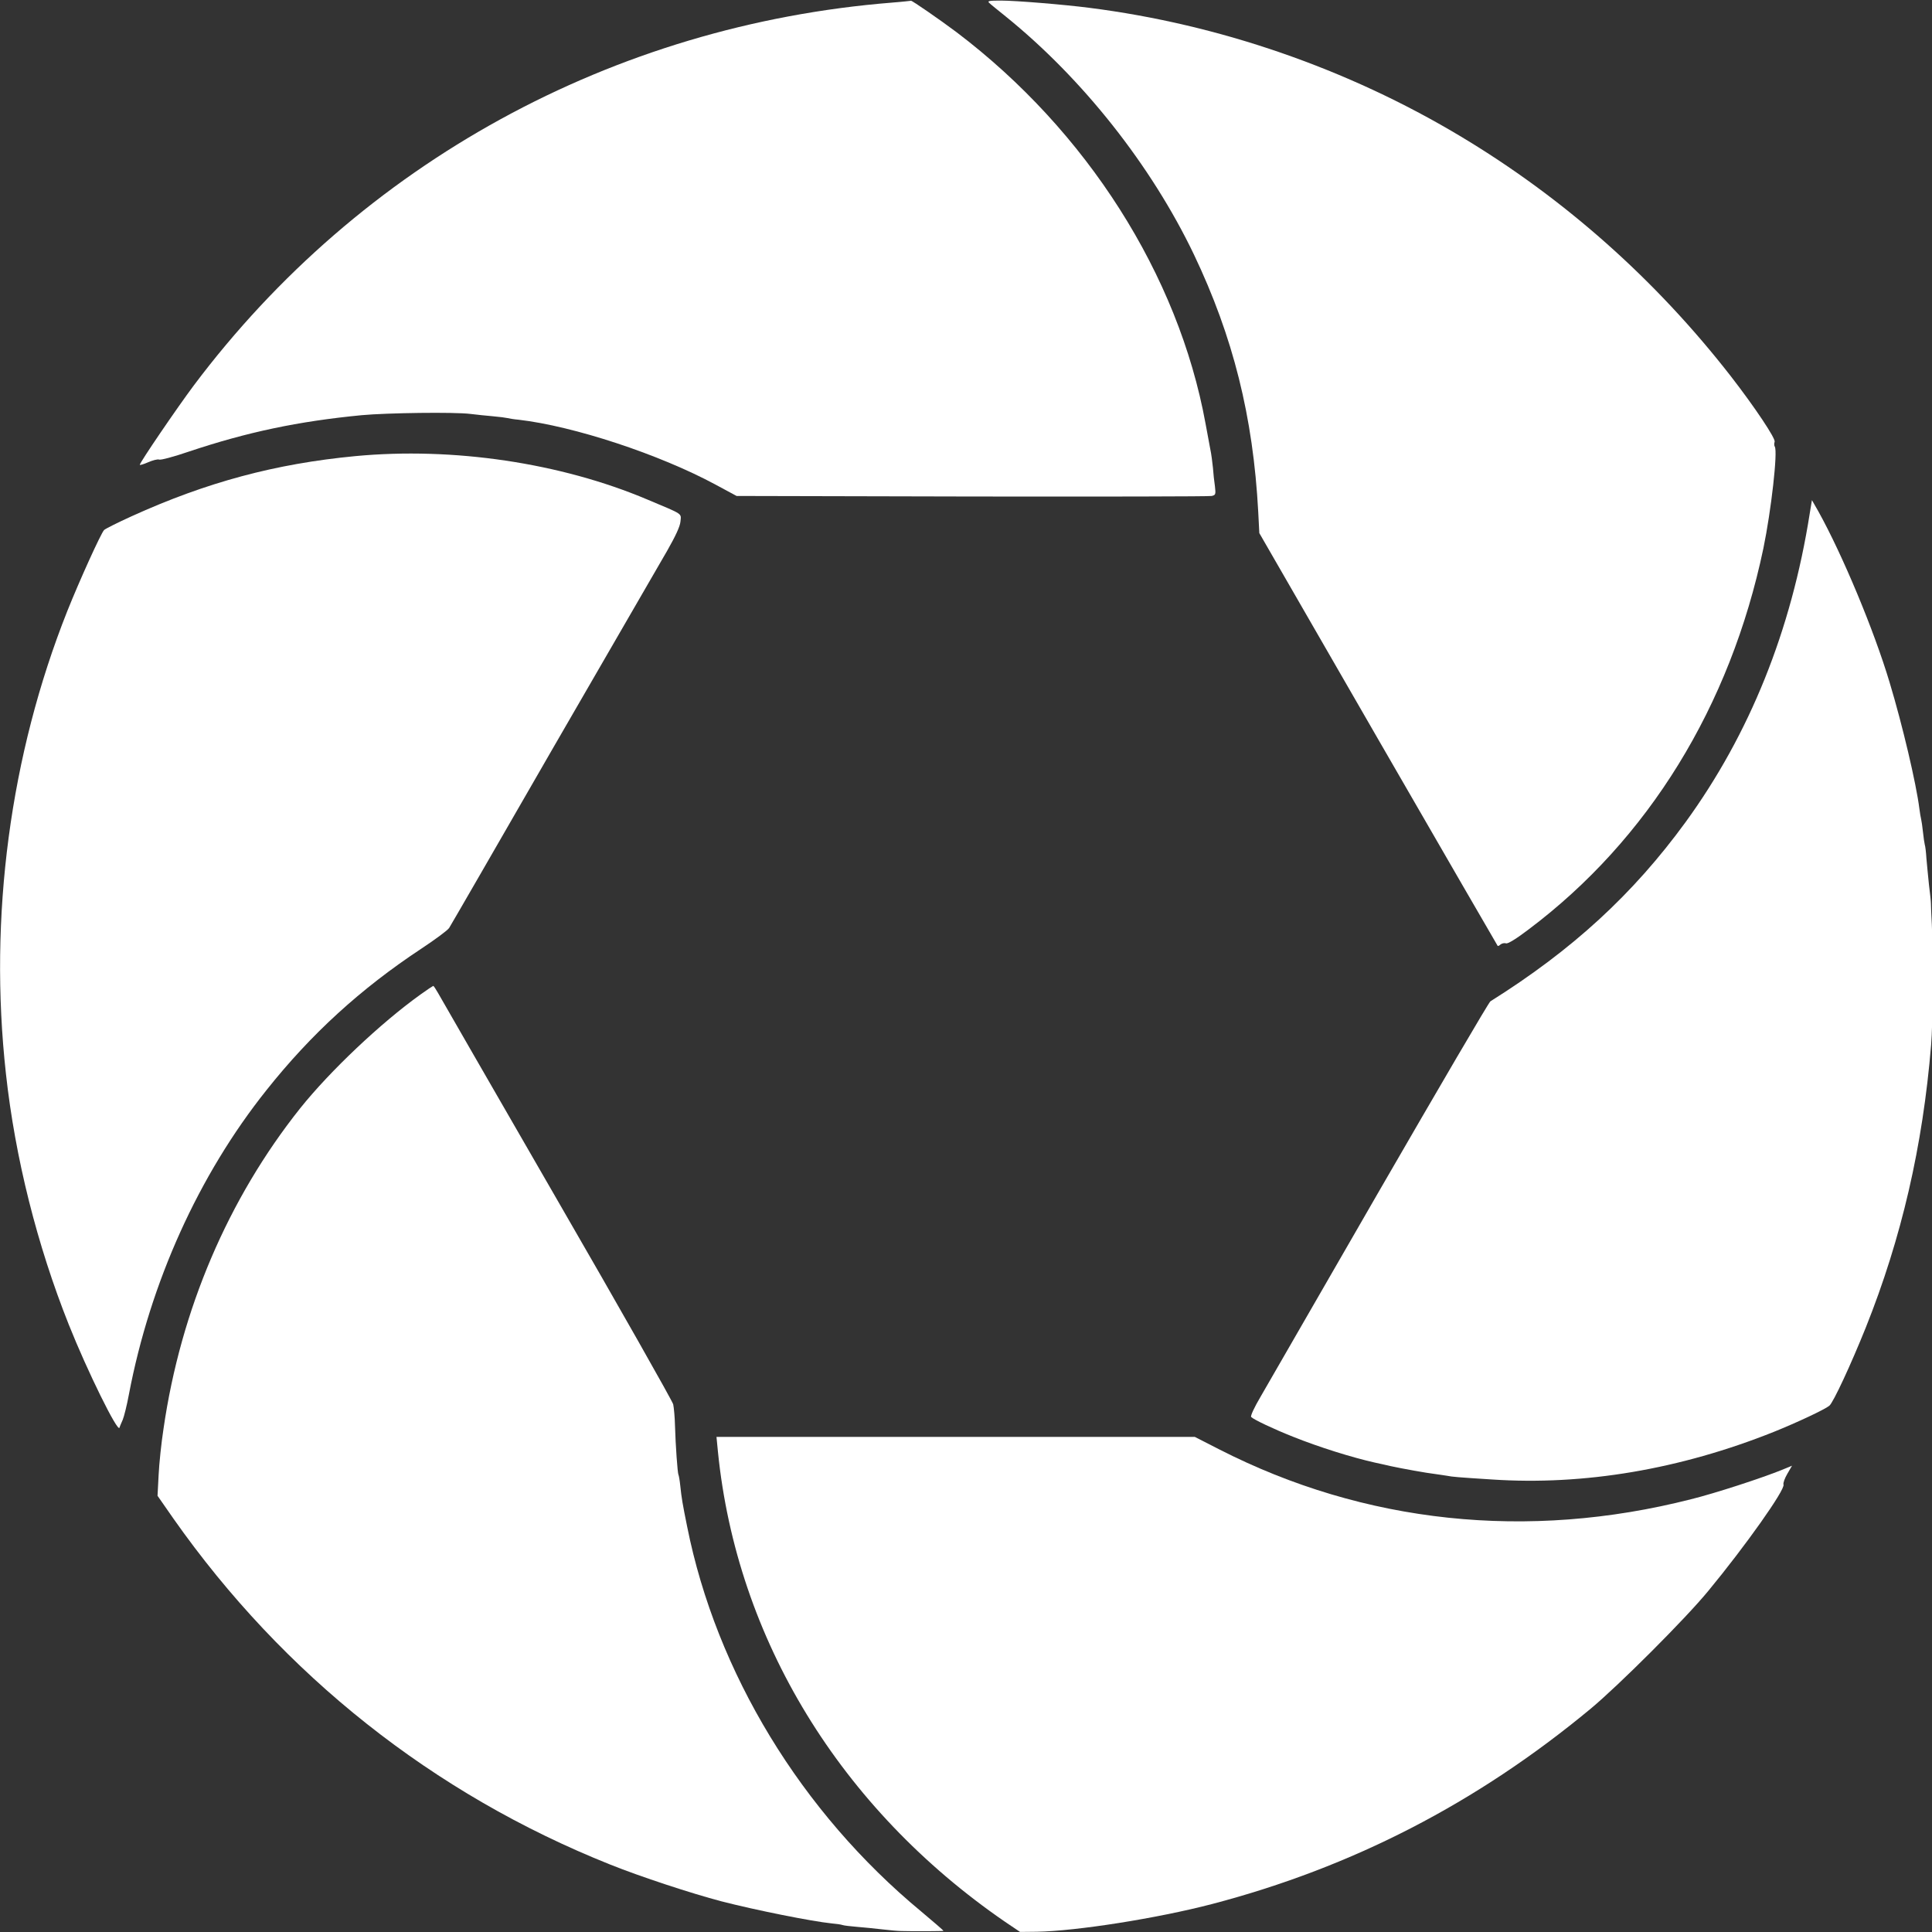 <?xml version="1.0" encoding="UTF-8" standalone="no"?>
<svg
   xmlns:dc="http://purl.org/dc/elements/1.1/"
   xmlns:cc="http://creativecommons.org/ns#"
   xmlns:rdf="http://www.w3.org/1999/02/22-rdf-syntax-ns#"
   xmlns:svg="http://www.w3.org/2000/svg"
   xmlns="http://www.w3.org/2000/svg"
   xmlns:sodipodi="http://sodipodi.sourceforge.net/DTD/sodipodi-0.dtd"
   xmlns:inkscape="http://www.inkscape.org/namespaces/inkscape"
   version="1.0"
   width="1280pt"
   height="1280pt"
   viewBox="0 0 1280 1280"
   preserveAspectRatio="xMidYMid meet"
   id="svg16"
   sodipodi:docname="Diaphragm.svg"
   inkscape:version="0.92.3 (2405546, 2018-03-11)">
  <rect x="0" y="0" width="1280" height="1280" fill="#333333" stroke="none"/>
  <defs
     id="defs20" />
  <sodipodi:namedview
     pagecolor="#ffffff"
     bordercolor="#666666"
     borderopacity="1"
     objecttolerance="10"
     gridtolerance="10"
     guidetolerance="10"
     inkscape:pageopacity="0"
     inkscape:pageshadow="2"
     inkscape:window-width="640"
     inkscape:window-height="480"
     id="namedview18"
     showgrid="false"
     inkscape:zoom="0.25853592"
     inkscape:cx="1359.4177"
     inkscape:cy="979.83419"
     inkscape:current-layer="svg16" />
  <g
     transform="matrix(0.12,0,0,-0.12,-128.188,1407.99)"
     id="g14"
     style="fill:#FFFFFF;stroke:none">
    <path
       d="m 5995,11719 c -1542,-123 -2936,-887 -3857,-2114 -89,-119 -298,-425 -298,-438 0,-3 21,3 46,14 25,11 52,18 61,15 8,-4 82,16 164,44 323,108 603,167 954,201 140,13 513,18 600,7 33,-4 89,-10 125,-13 36,-3 72,-8 80,-10 8,-2 36,-7 61,-9 304,-35 778,-191 1089,-359 l 115,-62 1300,-3 c 715,-1 1311,0 1323,3 22,5 23,9 18,53 -4,26 -9,72 -11,102 -3,30 -9,78 -15,105 -5,28 -17,91 -26,140 -150,821 -656,1616 -1374,2160 -96,72 -247,176 -252,174 -2,-1 -48,-5 -103,-10 z"
       id="path2"
       inkscape:connector-curvature="0" />
    <path
       d="m 6530,11717 c 8,-8 49,-41 90,-74 425,-343 805,-824 1040,-1315 216,-453 327,-895 355,-1421 l 6,-117 656,-1138 c 361,-625 658,-1139 660,-1141 1,-2 9,1 16,8 8,6 21,9 30,6 9,-4 57,25 125,77 660,496 1113,1231 1296,2104 43,208 80,534 63,561 -4,6 -4,18 -1,27 7,17 -110,192 -241,361 -416,535 -923,985 -1497,1328 -620,371 -1328,616 -2045,707 -139,18 -406,40 -488,40 -67,0 -77,-2 -65,-13 z"
       id="path4"
       inkscape:connector-curvature="0" />
    <path
       d="m 3030,9215 c -441,-42 -821,-144 -1235,-332 -77,-35 -145,-69 -152,-76 -17,-17 -135,-277 -203,-447 -316,-795 -435,-1688 -339,-2555 51,-465 172,-946 347,-1385 102,-256 271,-599 280,-569 2,8 11,28 18,44 7,17 23,80 34,140 118,619 385,1210 759,1679 247,311 520,560 856,782 77,51 146,102 153,114 8,12 266,459 574,994 309,534 592,1024 630,1089 46,81 70,132 73,160 4,48 20,37 -182,122 -479,203 -1073,291 -1613,240 z"
       id="path6"
       inkscape:connector-curvature="0" />
    <path
       d="m 11060,8899 c -102,-648 -332,-1218 -685,-1704 -290,-398 -625,-706 -1078,-990 -9,-5 -284,-476 -613,-1045 -328,-569 -623,-1081 -656,-1138 -35,-59 -57,-107 -52,-112 15,-15 125,-67 231,-109 145,-58 324,-114 453,-143 25,-5 63,-14 85,-19 64,-14 203,-39 248,-44 23,-3 53,-8 67,-10 24,-5 55,-8 245,-20 509,-34 1039,56 1557,263 129,52 280,123 306,144 22,18 119,227 201,431 198,495 315,1003 361,1561 10,118 12,477 4,666 -3,52 -5,104 -5,115 0,11 -5,58 -11,105 -5,47 -11,112 -14,145 -2,33 -6,67 -9,75 -2,8 -7,40 -10,70 -3,30 -8,62 -10,70 -2,8 -7,35 -10,60 -17,136 -93,460 -164,695 -87,291 -261,706 -393,944 l -36,63 z"
       id="path8"
       inkscape:connector-curvature="0" />
    <path
       d="m 3389,6242 c -220,-158 -498,-421 -663,-627 -398,-500 -660,-1113 -755,-1770 -12,-77 -24,-192 -27,-255 l -6,-115 87,-125 c 608,-865 1435,-1521 2412,-1911 167,-67 450,-160 614,-203 190,-49 501,-111 609,-122 25,-2 52,-6 60,-9 8,-3 45,-7 80,-10 36,-3 99,-9 140,-14 41,-5 89,-9 105,-9 64,-2 230,-1 232,1 1,2 -54,49 -123,107 -662,548 -1131,1319 -1292,2125 -25,123 -31,158 -38,226 -3,30 -8,57 -10,60 -5,9 -16,163 -19,269 -1,47 -6,101 -10,120 -5,19 -294,530 -644,1135 -349,605 -644,1117 -655,1137 -12,21 -23,38 -26,38 -3,-1 -35,-22 -71,-48 z"
       id="path10"
       inkscape:connector-curvature="0" />
    <path
       d="M 5032,3718 C 5136,2684 5708,1748 6617,1123 l 83,-56 93,1 c 220,4 664,74 967,153 775,203 1463,558 2090,1078 154,128 523,496 650,651 204,247 426,560 415,587 -3,8 7,35 21,59 l 26,45 -53,-22 c -116,-47 -371,-130 -504,-163 -903,-230 -1804,-134 -2605,275 l -135,69 H 6344 5024 Z"
       id="path12"
       inkscape:connector-curvature="0" />
  </g>
</svg>
